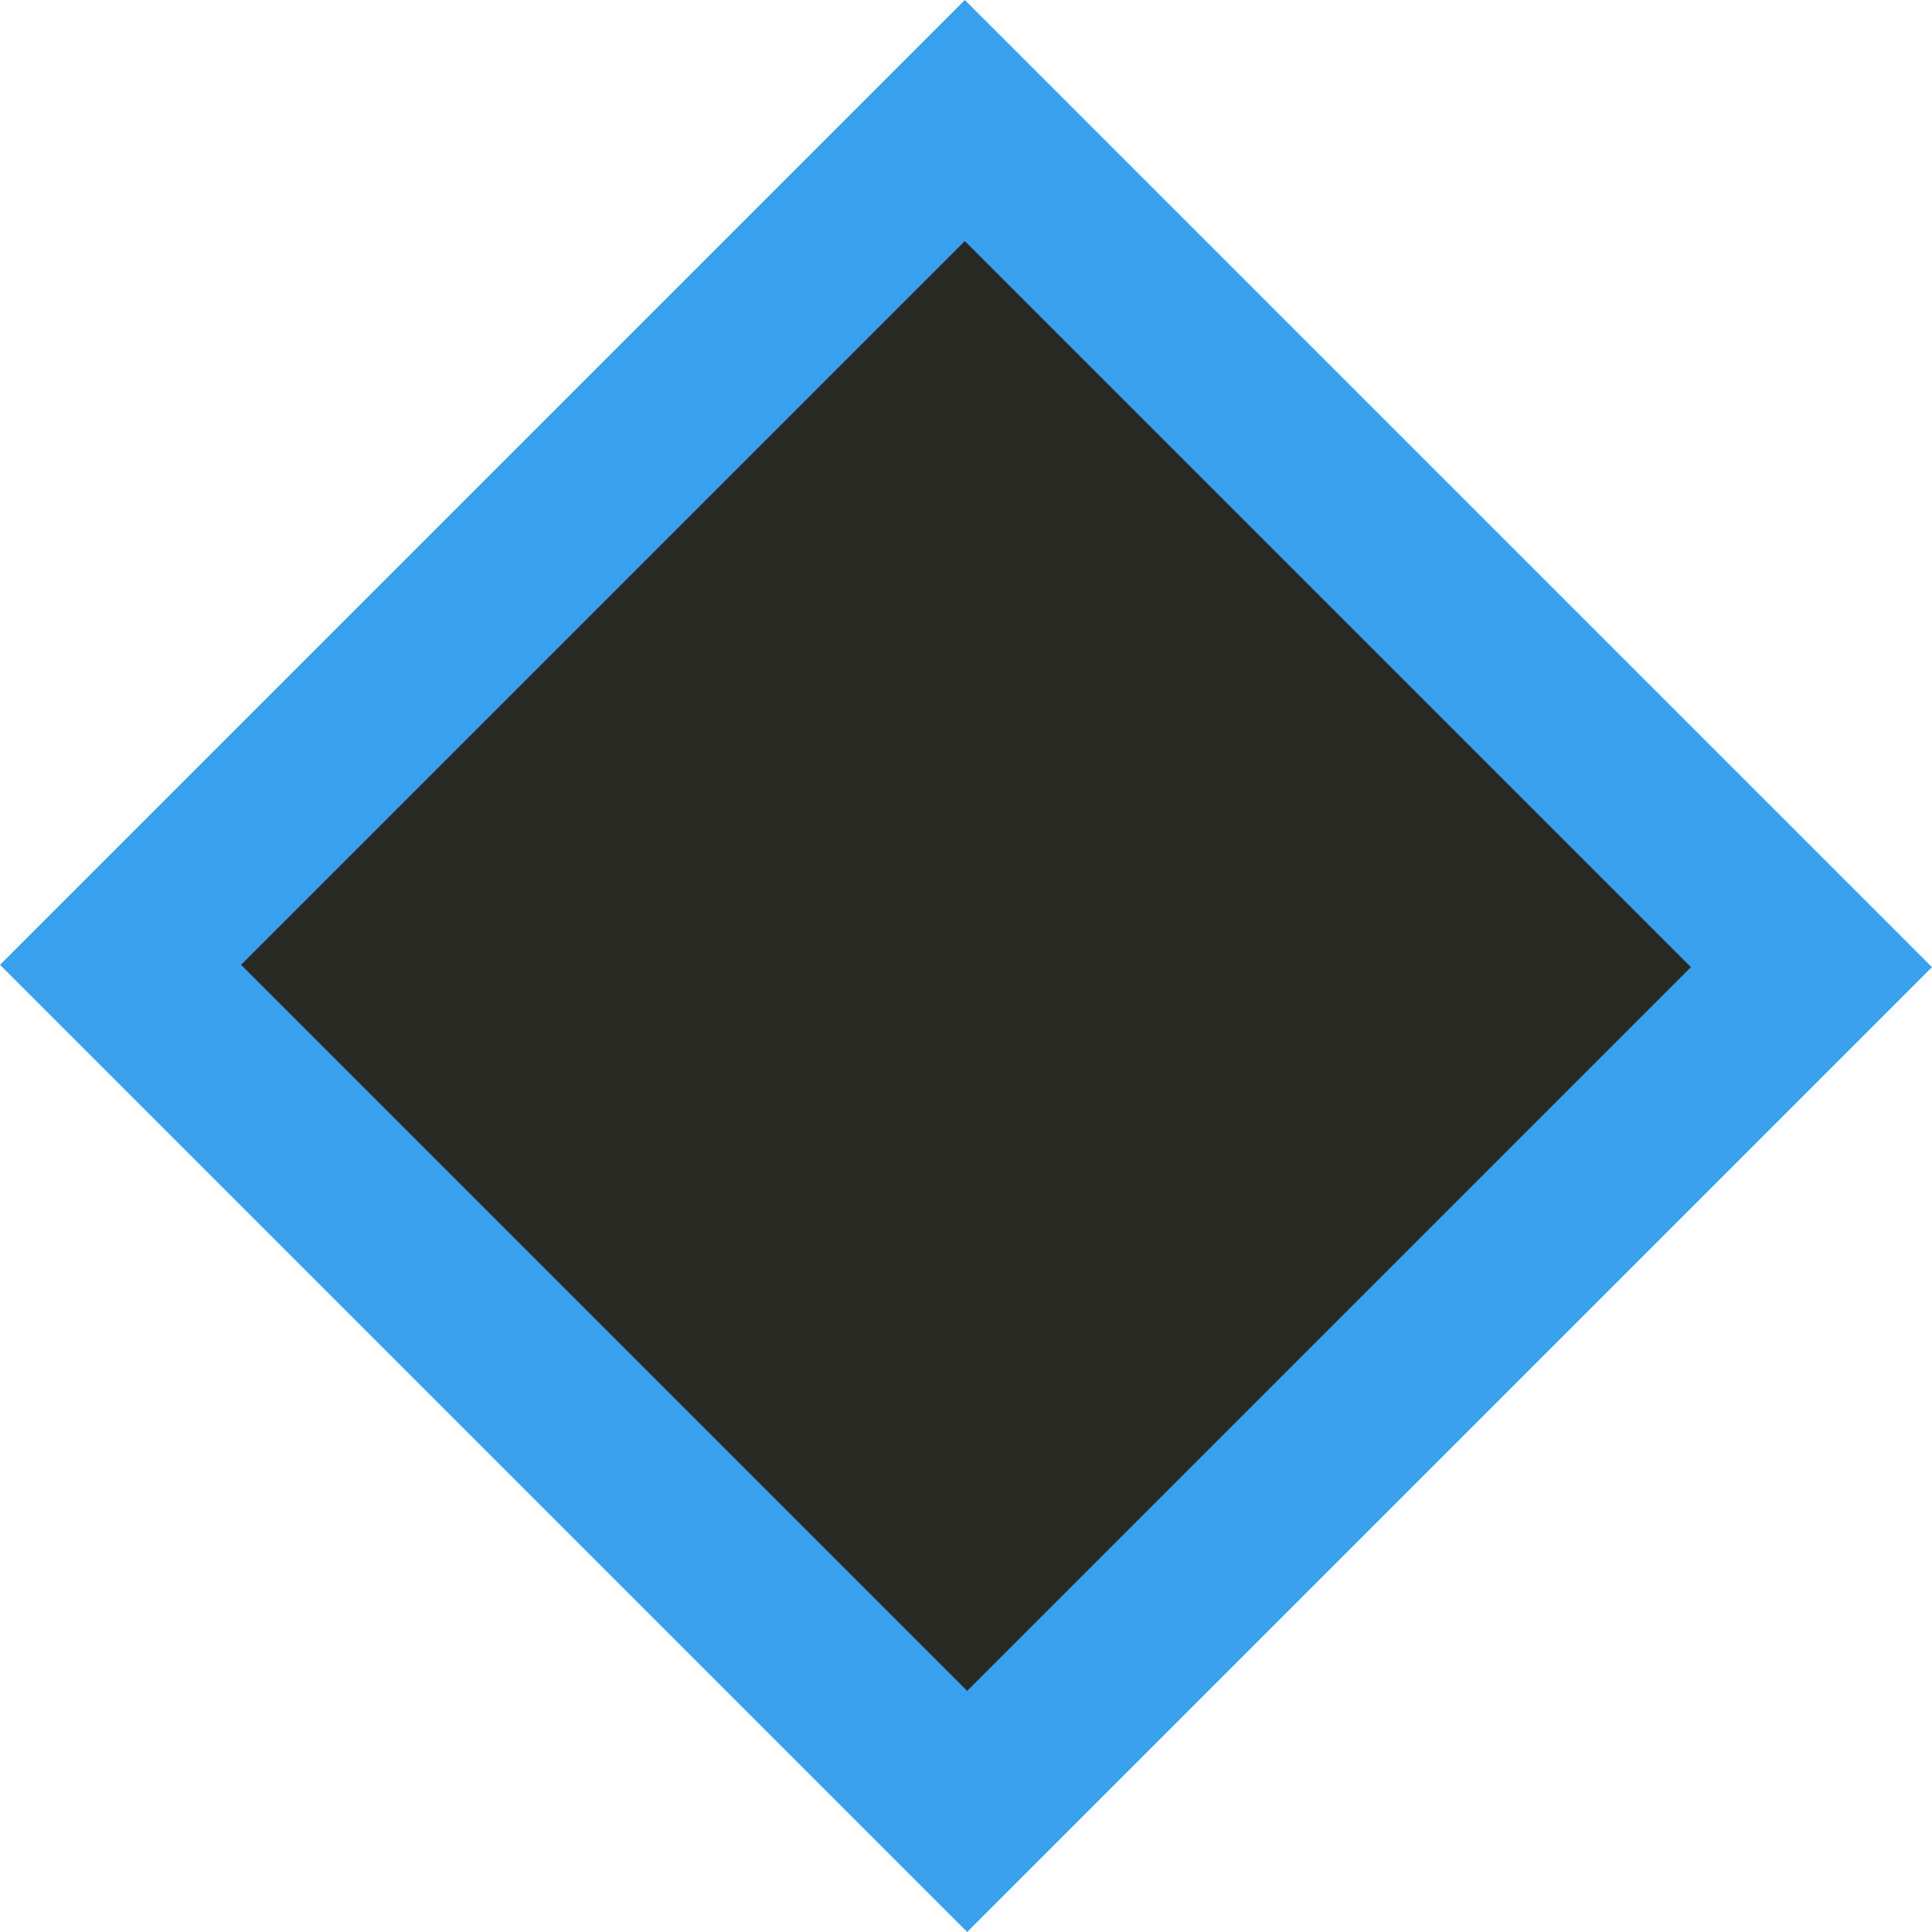 <svg width="34" height="34" viewBox="0 0 34 34" fill="none" xmlns="http://www.w3.org/2000/svg">
<rect x="16.979" y="2.121" width="21.071" height="21.012" transform="rotate(45 16.979 2.121)" fill="#292924" stroke="#39A0ED" stroke-width="3"/>
</svg>
